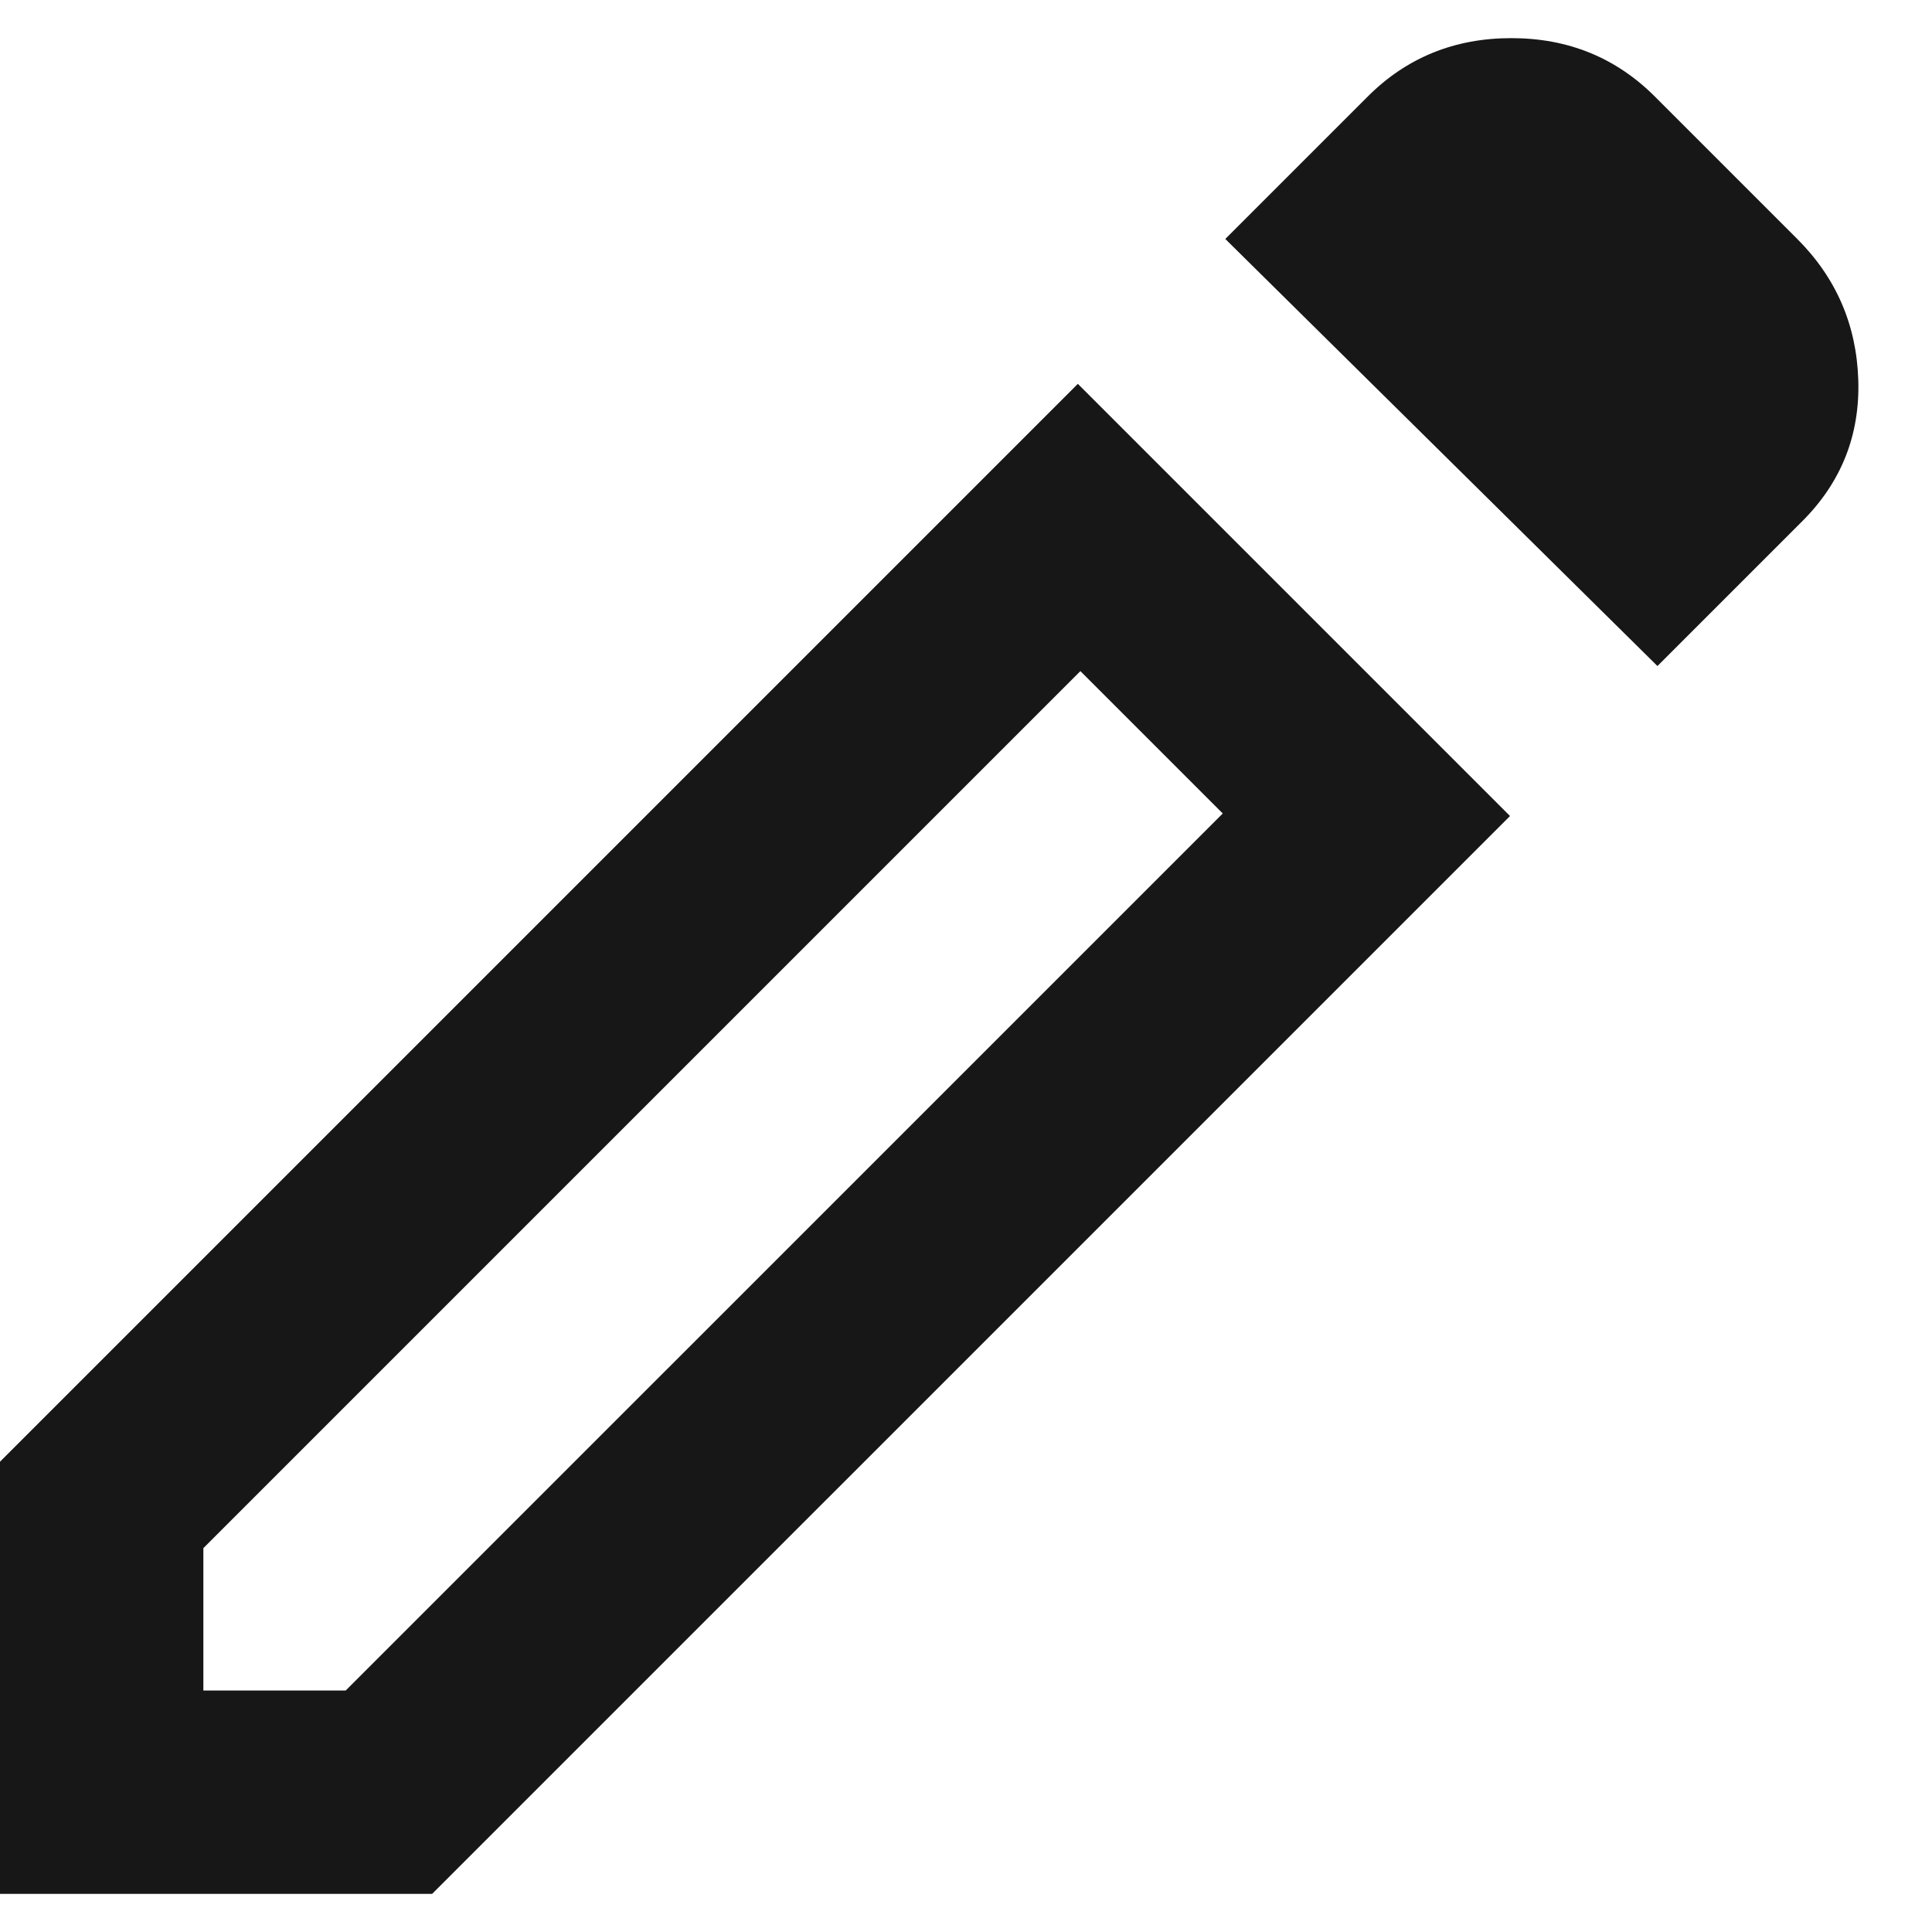 <svg width="19" height="19" viewBox="0 0 19 19" fill="none" xmlns="http://www.w3.org/2000/svg">
<path d="M2 16.625H3.4L12.025 8L10.625 6.6L2 15.225V16.625ZM16.3 6.55L12.05 2.35L13.45 0.95C13.833 0.567 14.304 0.375 14.863 0.375C15.421 0.375 15.892 0.567 16.275 0.95L17.675 2.35C18.058 2.733 18.258 3.196 18.275 3.737C18.292 4.279 18.108 4.742 17.725 5.125L16.3 6.55ZM14.85 8.025L4.25 18.625H0V14.375L10.6 3.775L14.85 8.025Z" fill="#171717"/>
</svg>
